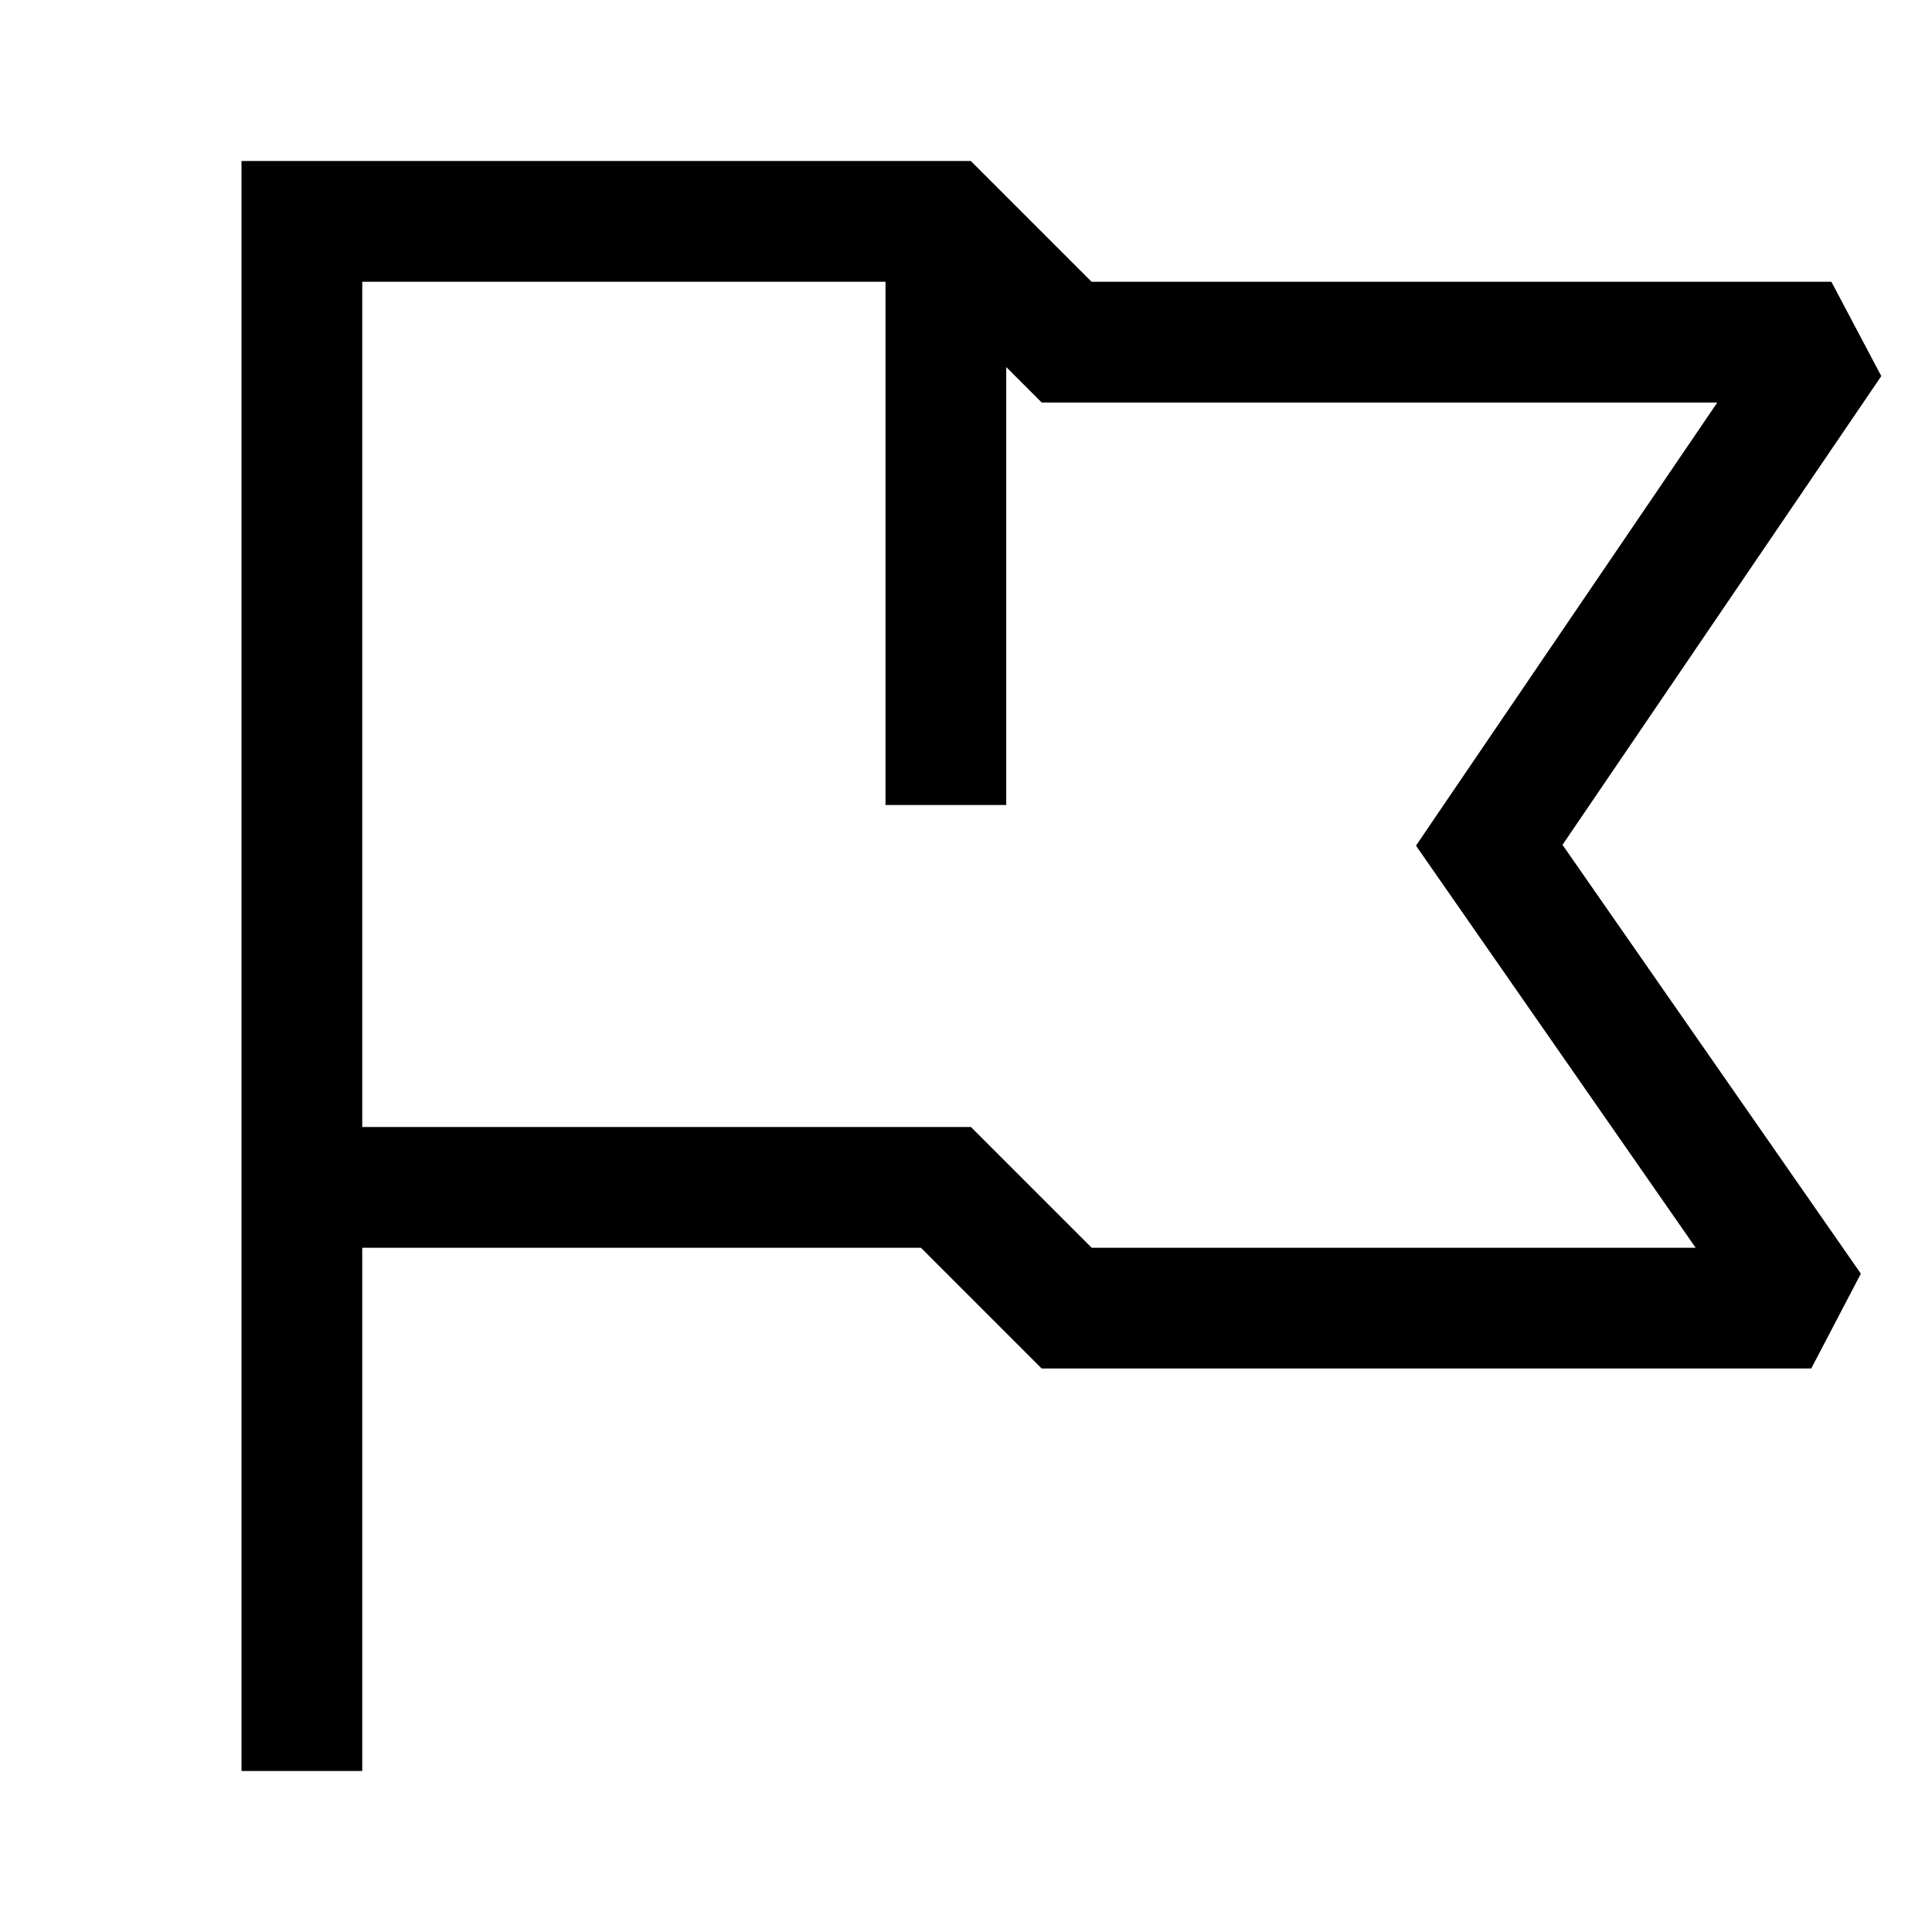 <svg viewBox="0 0 24 24" xmlns="http://www.w3.org/2000/svg"><path fill-rule="evenodd" d="M3.75 2H3v20h1.5v-6.5h6.94l1.28 1.28.22.22h9.56l.616-1.178-3.706-5.327 3.96-5.823-.62-1.172h-9.19l-1.28-1.28-.22-.22H3.75zm8 12H4.5V3.5H11V10h1.5V4.56l.22.22.22.22h8.393l-3.453 5.078-.29.427.294.423 3.18 4.572h-7.503l-1.28-1.28-.22-.22h-.311z"/></svg>